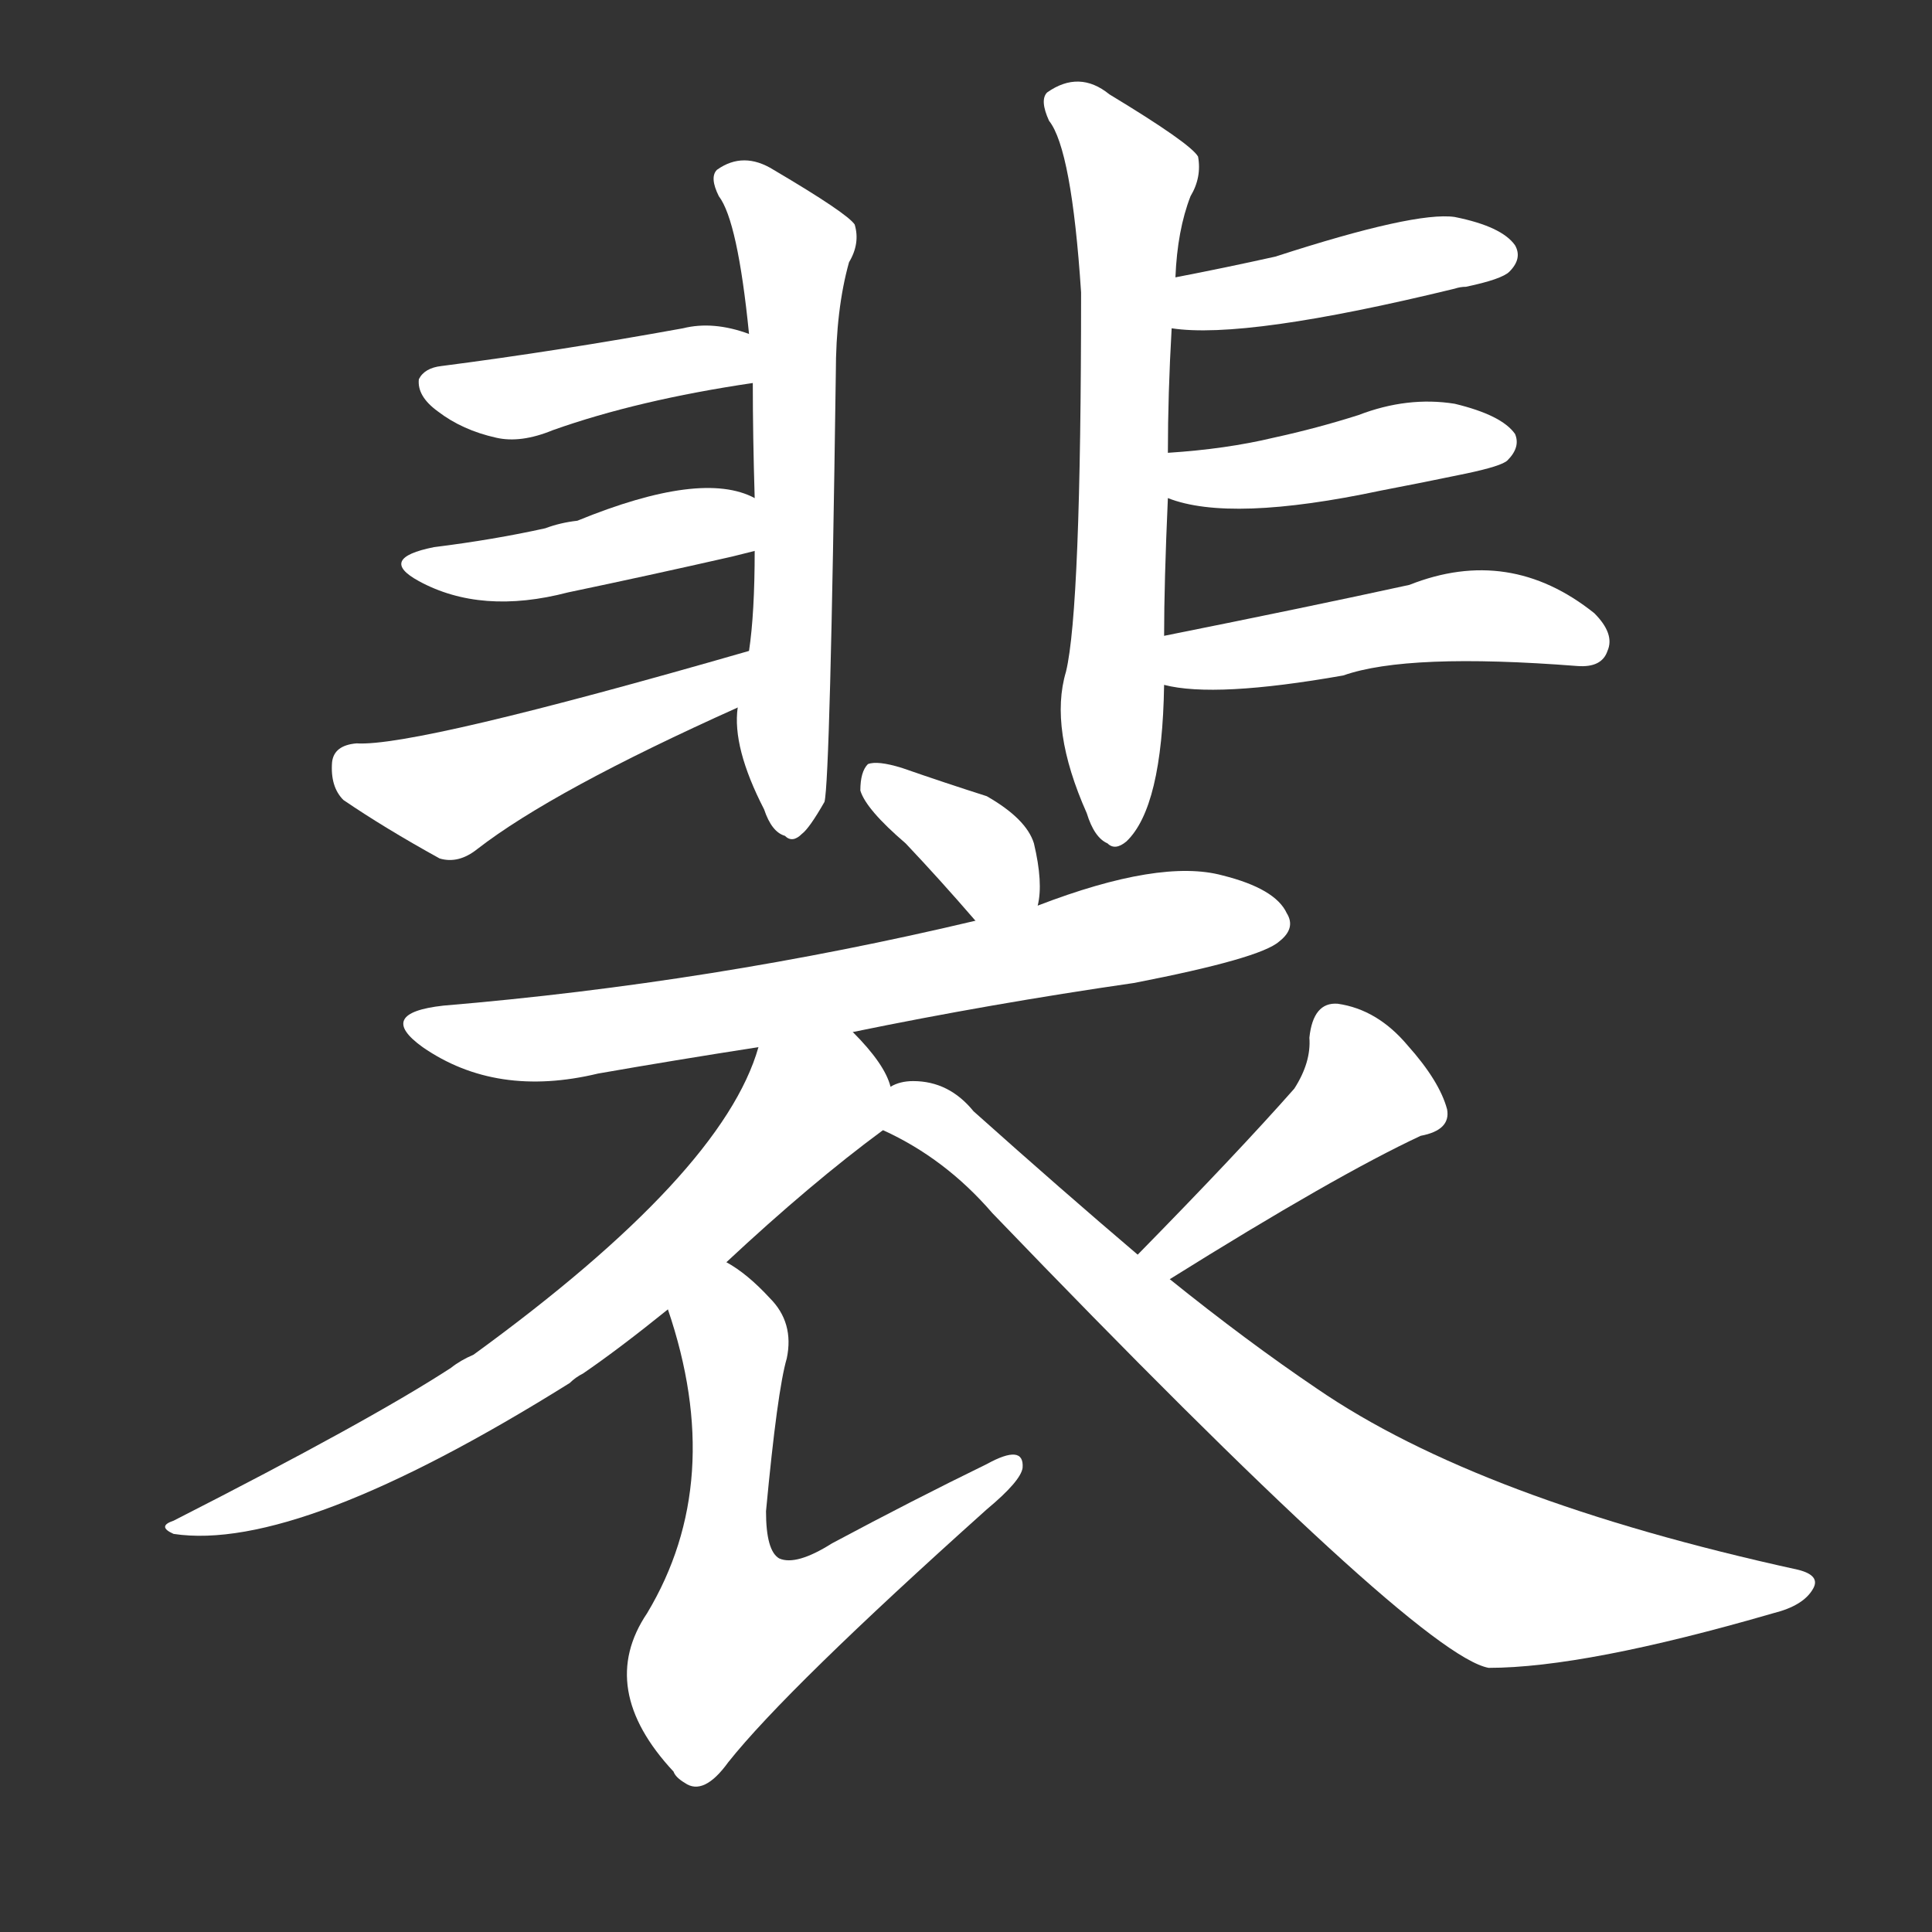 <svg version="1.1" viewBox="0 0 1024 1024" xmlns="http://www.w3.org/2000/svg">
  <rect x="0" y="0" width="1024" height="1024" fill="#333333" stroke="none"/>
  <g transform="scale(1, -1) translate(0, -900)">
    <style type="text/css">
        .stroke1 {fill: #FFFFFF;}
        .stroke2 {fill: #FFFFFF;}
        .stroke3 {fill: #FFFFFF;}
        .stroke4 {fill: #FFFFFF;}
        .stroke5 {fill: #FFFFFF;}
        .stroke6 {fill: #FFFFFF;}
        .stroke7 {fill: #FFFFFF;}
        .stroke8 {fill: #FFFFFF;}
        .stroke9 {fill: #FFFFFF;}
        .stroke10 {fill: #FFFFFF;}
        .stroke11 {fill: #FFFFFF;}
        .stroke12 {fill: #FFFFFF;}
        .stroke13 {fill: #FFFFFF;}
        .stroke14 {fill: #FFFFFF;}
        .stroke15 {fill: #FFFFFF;}
        .stroke16 {fill: #FFFFFF;}
        .stroke17 {fill: #FFFFFF;}
        .stroke18 {fill: #FFFFFF;}
        .stroke19 {fill: #FFFFFF;}
        .stroke20 {fill: #FFFFFF;}
        text {
            font-family: Helvetica;
            font-size: 50px;
            fill: #FFFFFF;}
            paint-order: stroke;
            stroke: #000000;
            stroke-width: 4px;
            stroke-linecap: butt;
            stroke-linejoin: miter;
            font-weight: 800;
        }
    </style>

    <path d="M 391 525 Q 388 504 405 471 Q 409 459 416 457 Q 420 453 425 458 Q 429 461 437 475 Q 440 487 443 702 Q 443 736 450 761 Q 456 771 453 781 Q 449 787 410 810 Q 394 820 380 810 Q 376 806 381 796 Q 391 783 397 723 L 399 697 Q 399 669 400 636 L 400 608 Q 400 575 397 555 L 391 525 Z" class="stroke1"/>
    <path d="M 397 723 Q 378 730 362 726 Q 296 714 234 706 Q 225 705 222 699 Q 221 690 232 682 Q 245 672 263 668 Q 276 665 293 672 Q 338 688 399 697 C 429 701 426 714 397 723 Z" class="stroke2"/>
    <path d="M 400 636 Q 372 651 306 624 Q 297 623 289 620 Q 262 614 230 610 Q 200 604 222 592 Q 255 574 301 586 Q 344 595 388 605 Q 392 606 400 608 C 429 615 428 624 400 636 Z" class="stroke3"/>
    <path d="M 397 555 Q 220 504 189 506 Q 177 505 176 496 Q 175 483 182 476 Q 204 461 233 445 Q 243 442 253 450 Q 293 481 391 525 C 418 537 426 563 397 555 Z" class="stroke4"/>
    <path d="M 565 544 Q 556 514 576 469 Q 580 456 587 453 Q 591 449 597 454 Q 616 472 617 537 L 617 563 Q 617 591 619 636 L 619 660 Q 619 691 621 726 L 623 753 Q 624 778 631 796 Q 637 806 635 817 Q 631 824 588 850 Q 572 863 555 851 Q 551 847 556 836 Q 568 821 573 745 Q 573 577 565 544 Z" class="stroke5"/>
    <path d="M 621 726 Q 660 720 771 747 Q 774 748 777 748 Q 796 752 800 756 Q 807 763 803 770 Q 796 780 771 785 Q 750 788 676 764 Q 649 758 623 753 C 594 747 591 729 621 726 Z" class="stroke6"/>
    <path d="M 619 636 Q 652 623 732 640 Q 753 644 777 649 Q 796 653 799 656 Q 806 663 803 670 Q 796 680 771 686 Q 746 690 720 680 Q 698 673 675 668 Q 650 662 619 660 C 589 658 591 646 619 636 Z" class="stroke7"/>
    <path d="M 617 537 Q 644 530 712 542 Q 746 554 836 547 Q 849 546 852 555 Q 856 564 845 575 Q 800 611 747 590 Q 692 578 617 563 C 588 557 588 543 617 537 Z" class="stroke8"/>
    <path d="M 550 420 Q 553 432 548 453 Q 544 466 523 478 Q 501 485 478 493 Q 465 497 460 495 Q 456 491 456 481 Q 459 471 480 453 Q 498 434 517 412 C 537 389 545 391 550 420 Z" class="stroke9"/>
    <path d="M 452 353 Q 525 368 601 379 Q 668 392 678 401 Q 687 408 682 416 Q 676 429 648 436 Q 615 445 550 420 L 517 412 Q 378 379 235 367 Q 199 363 224 345 Q 263 318 317 331 Q 357 338 402 345 L 452 353 Z" class="stroke10"/>
    <path d="M 472 324 Q 469 336 452 353 C 432 375 412 373 402 345 Q 383 278 251 182 Q 244 179 239 175 Q 196 147 92 94 Q 83 91 92 87 Q 158 77 302 167 Q 305 170 309 172 Q 328 185 354 206 L 385 231 Q 430 273 468 301 C 479 309 479 309 472 324 Z" class="stroke11"/>
    <path d="M 354 206 Q 385 115 343 45 Q 316 5 357 -39 Q 358 -42 363 -45 Q 373 -52 386 -34 Q 417 5 523 100 Q 541 115 542 122 Q 543 135 523 124 Q 484 105 441 82 Q 422 70 413 74 Q 406 78 406 99 Q 412 163 417 180 Q 421 199 408 212 Q 396 225 385 231 C 360 248 345 235 354 206 Z" class="stroke12"/>
    <path d="M 620 222 Q 708 277 753 298 Q 769 301 767 312 Q 763 327 746 346 Q 730 365 709 368 Q 696 369 694 350 Q 695 337 686 323 Q 656 289 603 235 C 582 214 595 206 620 222 Z" class="stroke13"/>
    <path d="M 603 235 Q 563 269 516 311 Q 503 327 484 327 Q 477 327 472 324 C 442 319 441 315 468 301 Q 501 286 526 257 Q 751 23 789 16 Q 840 16 940 45 Q 956 49 961 58 Q 965 65 953 68 Q 784 105 698 164 Q 661 189 620 222 L 603 235 Z" class="stroke14"/>
</g></svg>